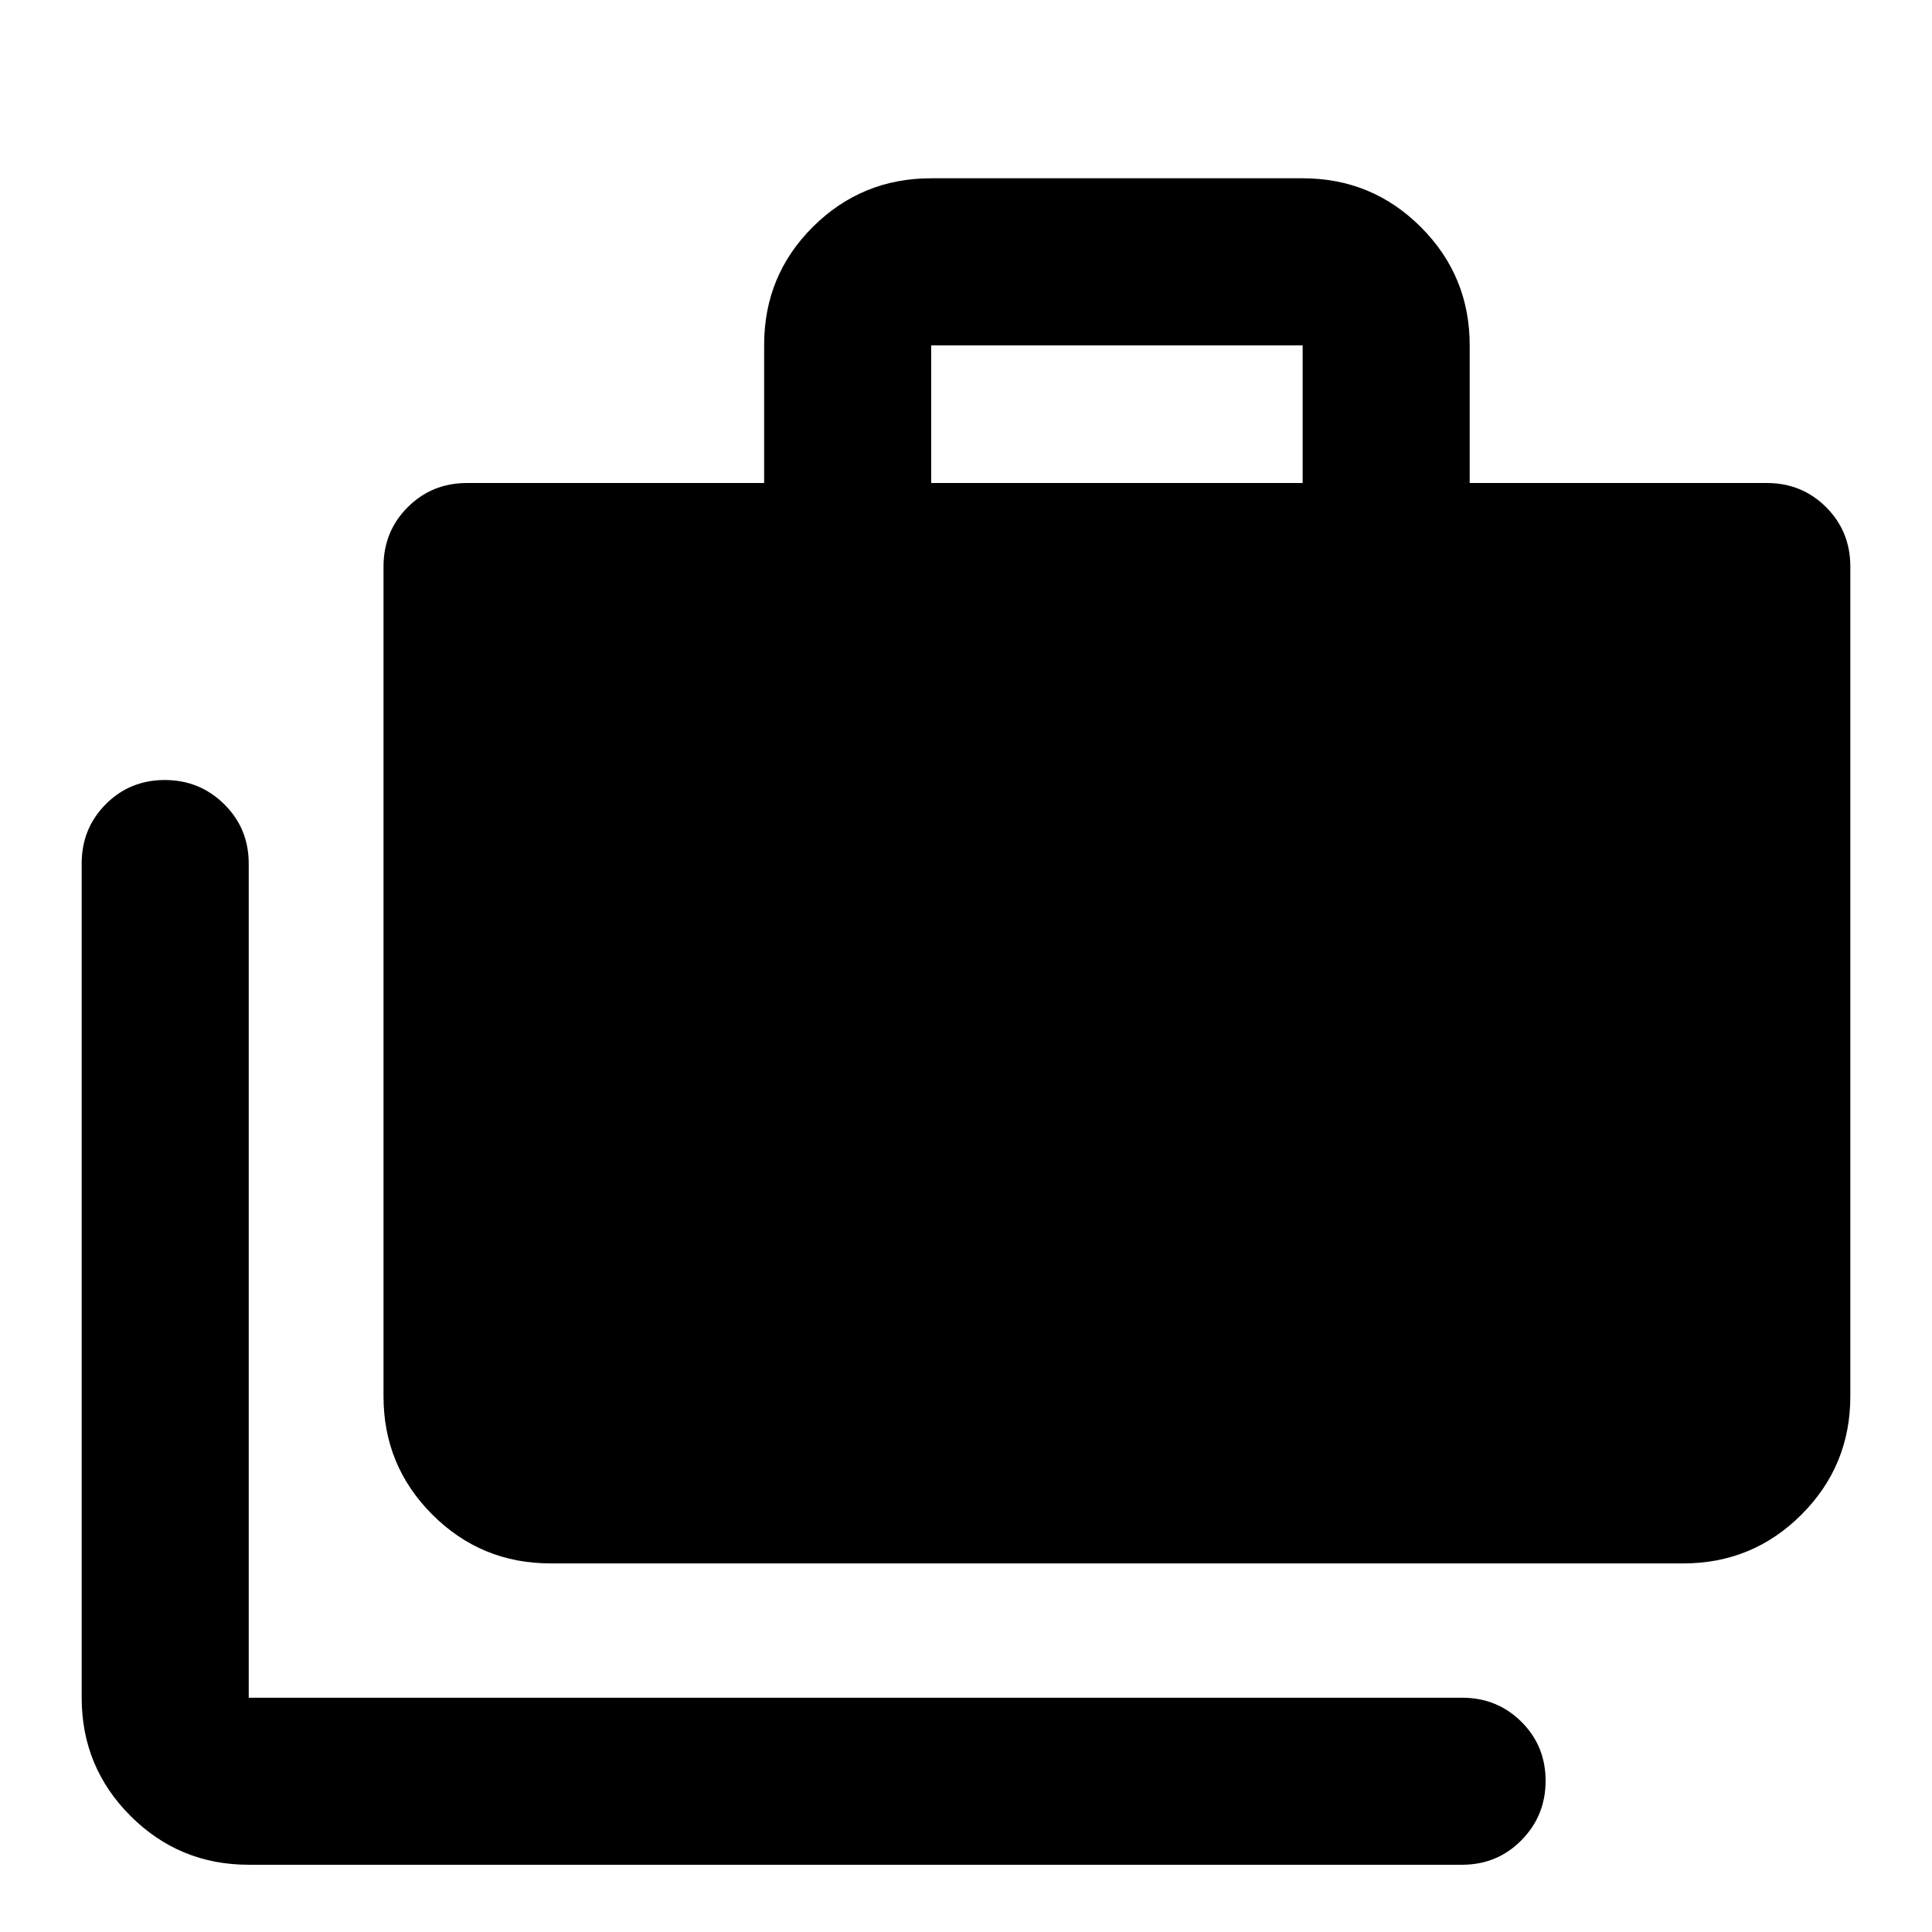 <svg xmlns="http://www.w3.org/2000/svg" height="20" viewBox="0 -960 960 960" width="20"><path d="M123.587-33.413q-34.483 0-58.741-24.259-24.26-24.258-24.26-58.741v-414.5q0-17.452 11.964-29.476 11.964-12.024 29.326-12.024 17.363 0 29.537 12.024t12.174 29.476v414.5H726.5q17.452 0 29.476 11.963Q768-92.486 768-75.123q0 17.362-12.024 29.536-12.024 12.174-29.476 12.174H123.587Zm149.978-149.739q-34.482 0-58.741-24.259t-24.259-58.741V-678.5q0-17.452 12.024-29.476Q214.613-720 232.065-720h147.631v-68.625q0-34.571 24.258-58.679 24.259-24.109 58.742-24.109h184.587q34.482 0 58.741 24.259 24.259 24.258 24.259 58.741V-720h147.63q17.452 0 29.476 12.024 12.024 12.024 12.024 29.476v412.348q0 34.482-24.259 58.741-24.258 24.259-58.741 24.259H273.565ZM462.696-720h184.587v-68.413H462.696V-720Z"/></svg>